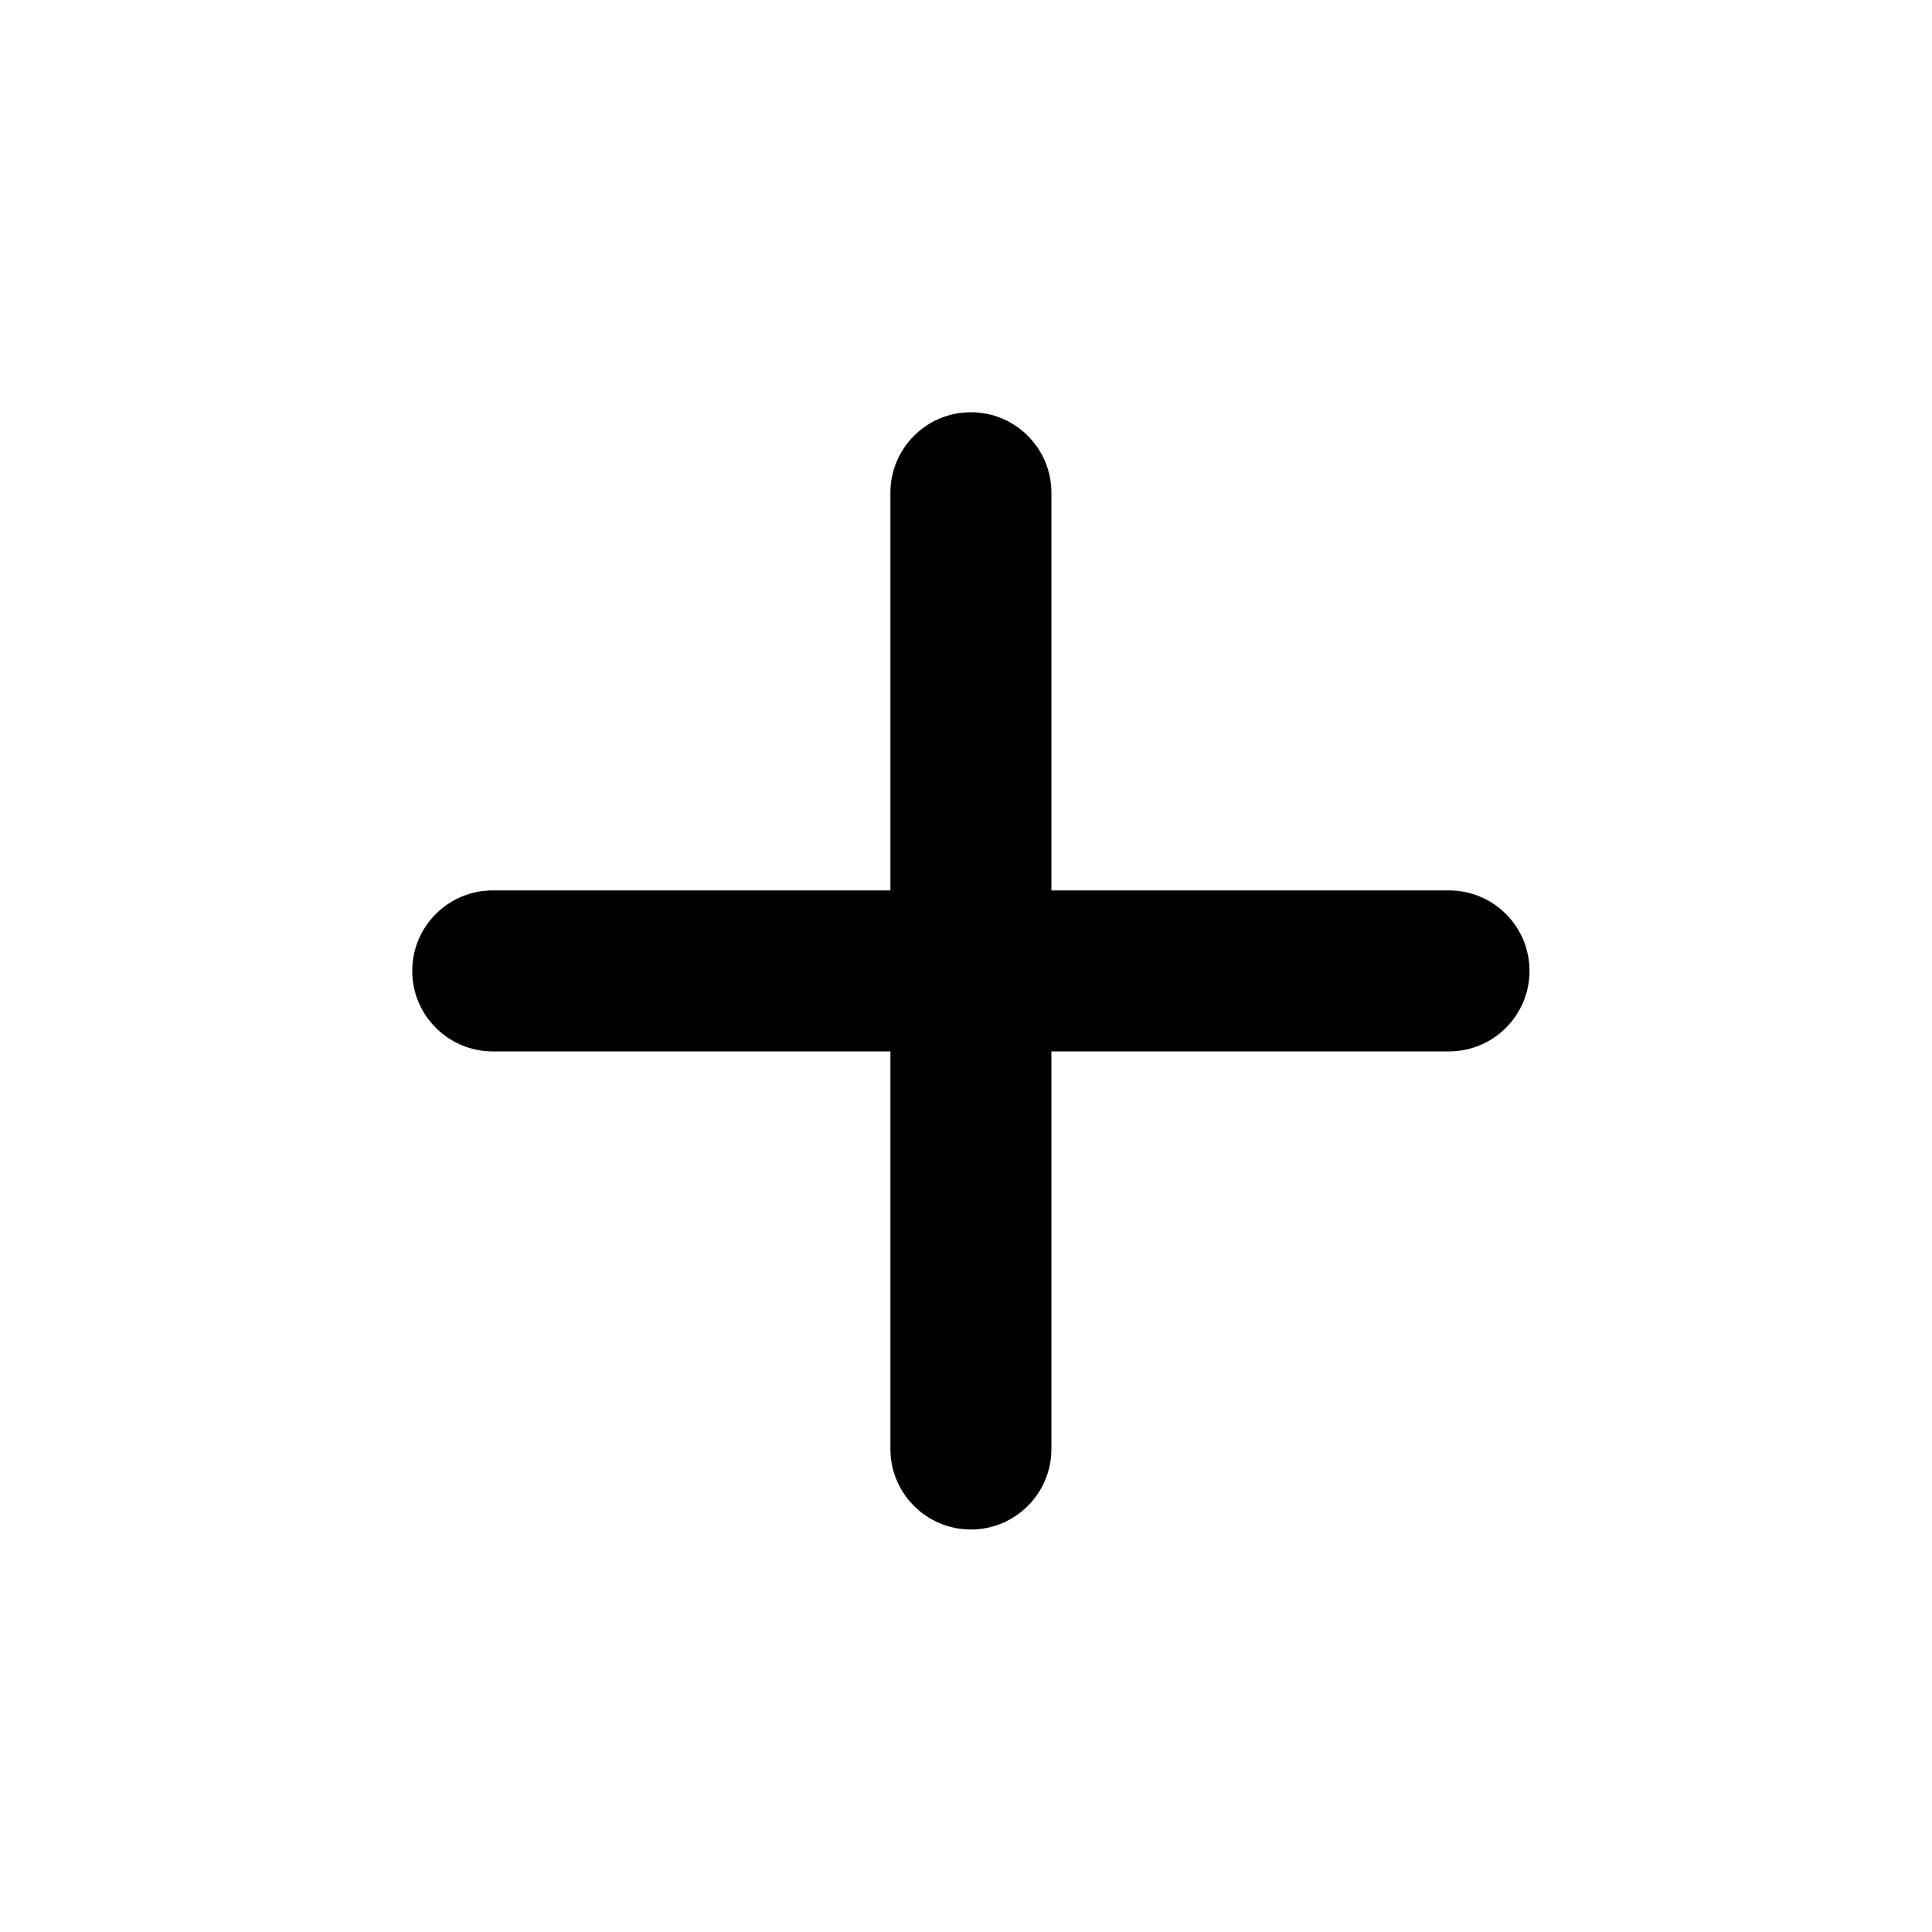 <svg xmlns="http://www.w3.org/2000/svg" width="24" height="24" viewBox="0 0 24 24" fill="none">
  <path fill-rule="evenodd" clip-rule="evenodd" d="M12.061 5.121C12.613 5.121 13.061 5.569 13.061 6.121L13.061 11.061H18C18.552 11.061 19 11.508 19 12.061C19 12.613 18.552 13.061 18 13.061H13.061V18C13.061 18.552 12.613 19 12.061 19C11.508 19 11.061 18.552 11.061 18V13.061L6.121 13.061C5.569 13.061 5.121 12.613 5.121 12.061C5.121 11.508 5.569 11.061 6.121 11.061L11.061 11.061L11.061 6.121C11.061 5.569 11.508 5.121 12.061 5.121Z" fill="currentColor"/>
</svg>